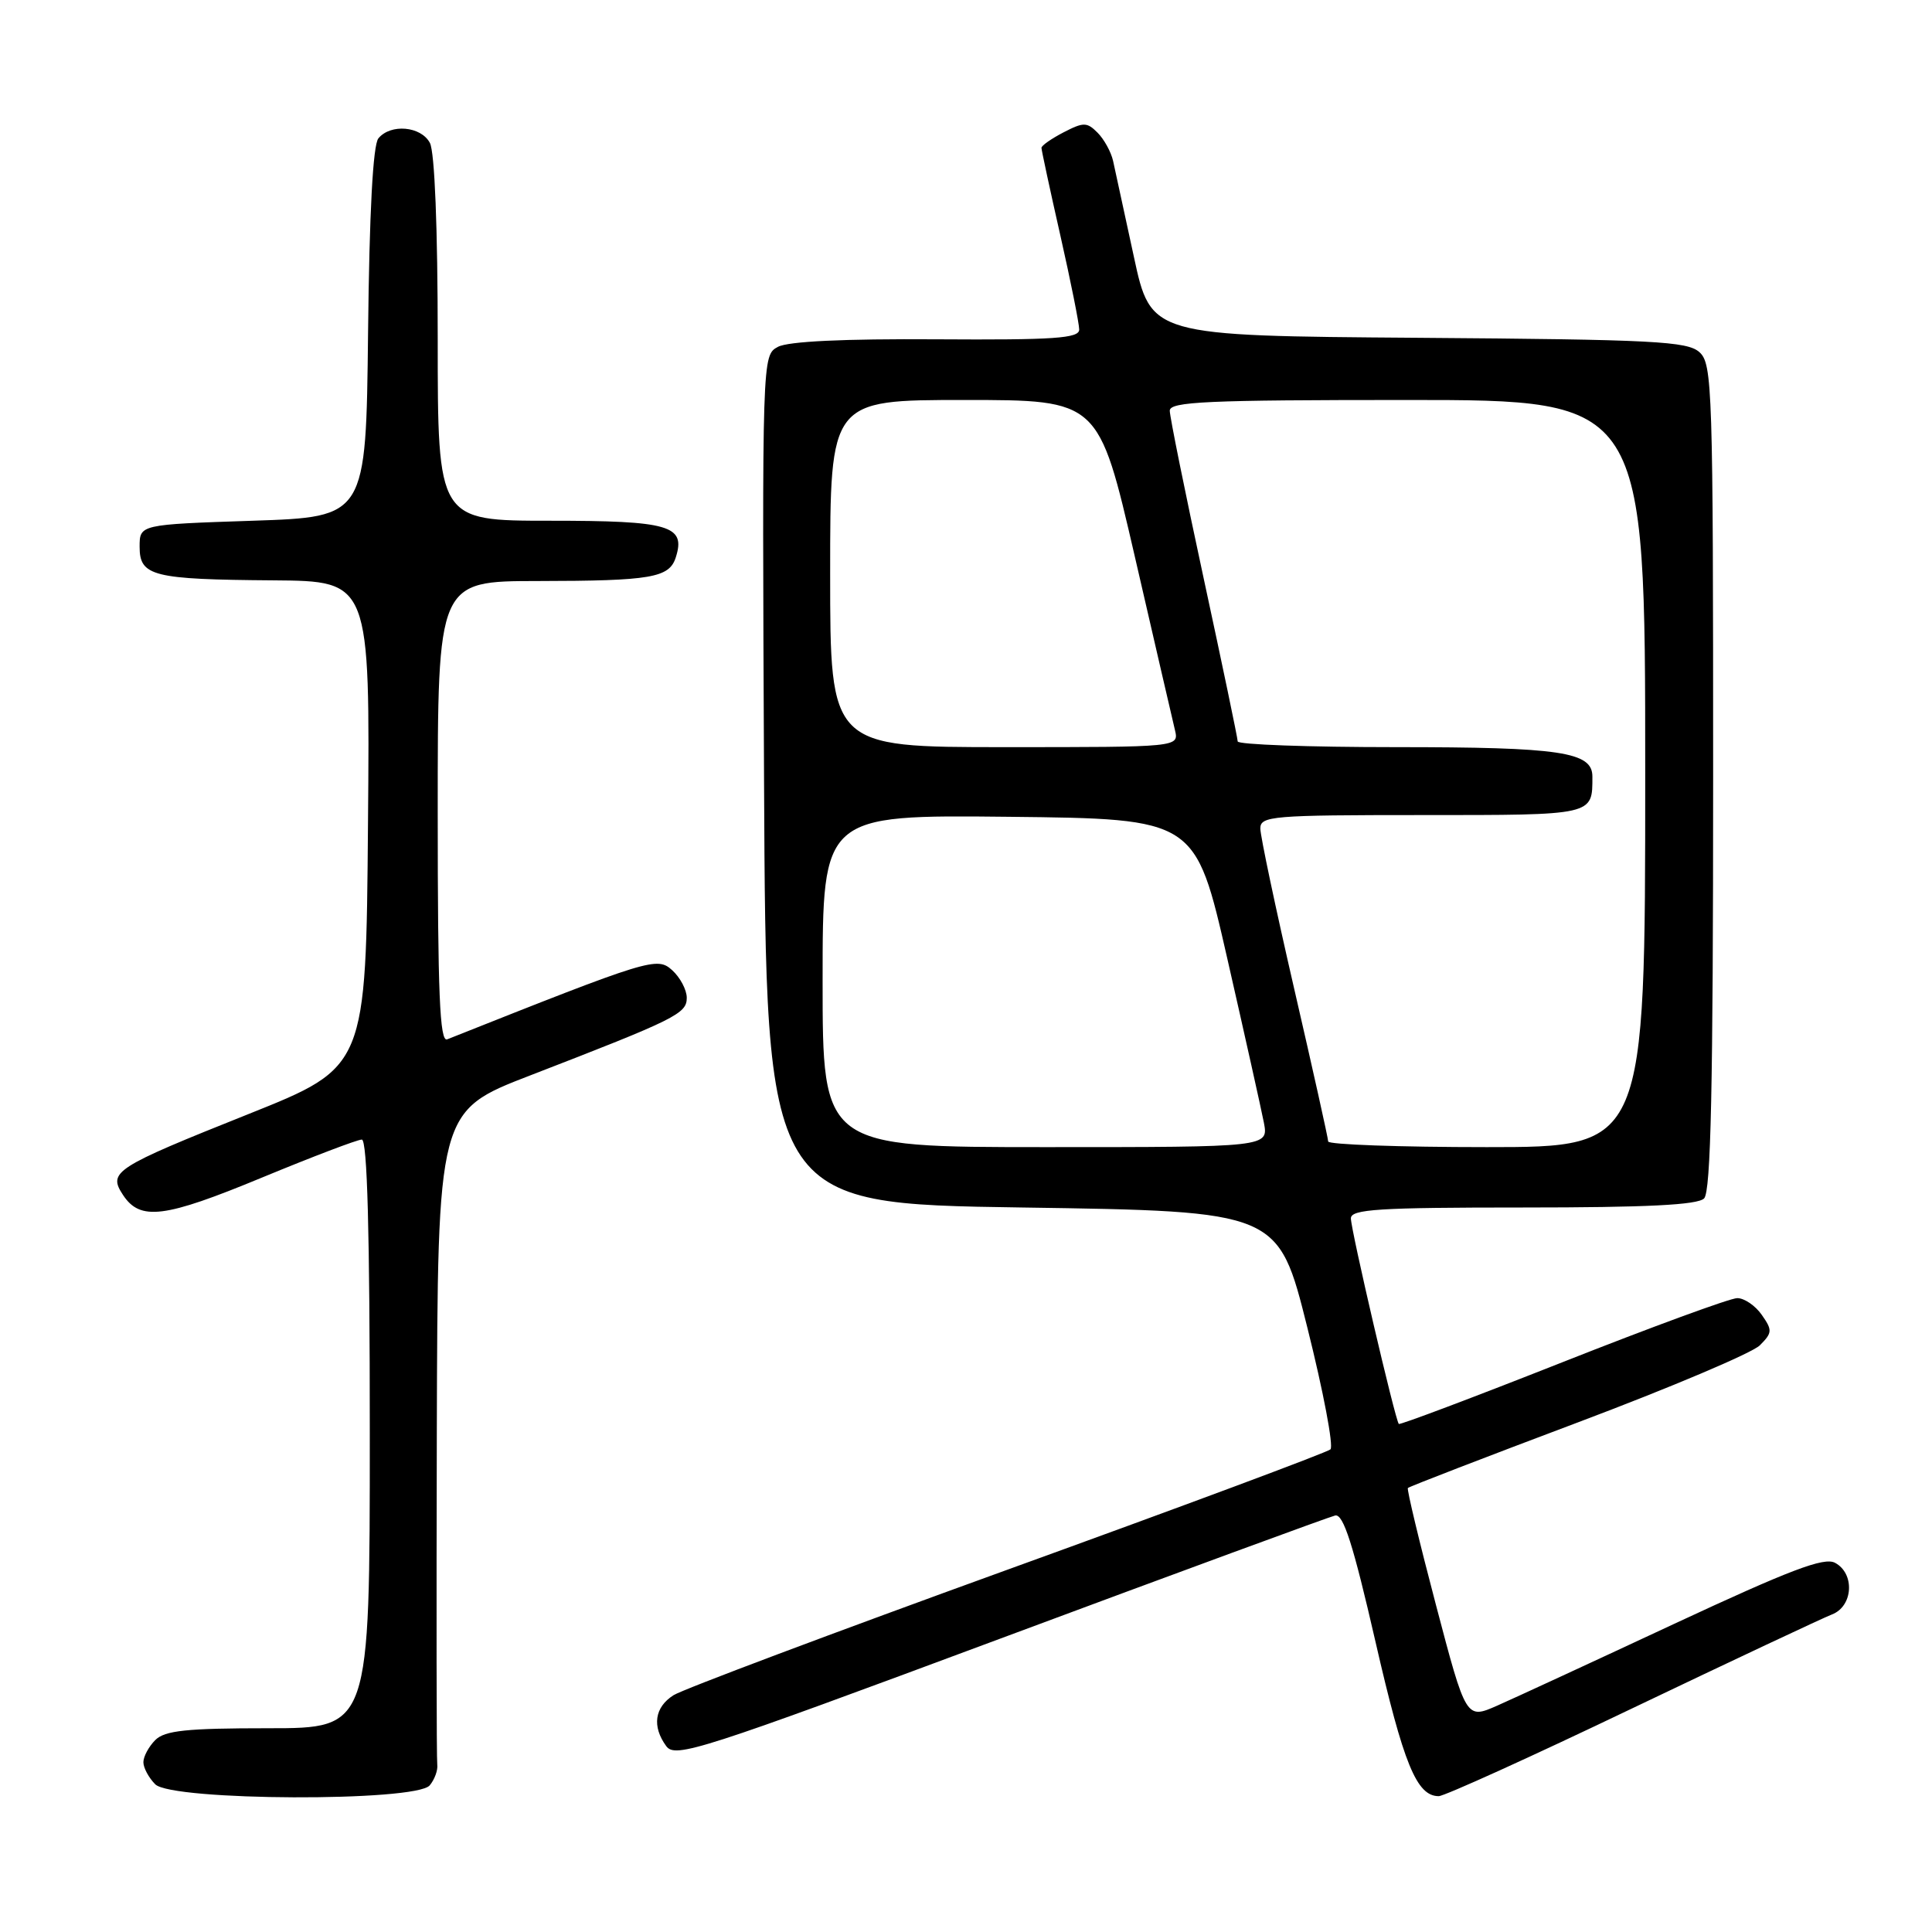 <?xml version="1.0" encoding="UTF-8" standalone="no"?>
<!DOCTYPE svg PUBLIC "-//W3C//DTD SVG 1.1//EN" "http://www.w3.org/Graphics/SVG/1.1/DTD/svg11.dtd" >
<svg xmlns="http://www.w3.org/2000/svg" xmlns:xlink="http://www.w3.org/1999/xlink" version="1.1" viewBox="0 0 256 256">
 <g >
 <path fill="currentColor"
d=" M 56.94 236.57 C 57.59 235.79 58.04 234.55 57.94 233.82 C 57.84 233.10 57.82 213.32 57.88 189.87 C 58.00 147.23 58.00 147.23 70.25 142.50 C 89.60 135.02 91.00 134.32 91.00 132.21 C 91.00 131.17 90.13 129.52 89.07 128.56 C 87.06 126.74 86.20 127.01 59.25 137.72 C 58.27 138.11 58.00 131.69 58.00 107.61 C 58.00 77.00 58.00 77.00 71.25 76.99 C 86.32 76.97 88.69 76.56 89.55 73.84 C 90.89 69.63 88.70 69.00 72.88 69.00 C 58.00 69.00 58.00 69.00 58.00 44.93 C 58.00 30.26 57.60 20.11 56.96 18.93 C 55.78 16.72 51.77 16.36 50.14 18.33 C 49.42 19.20 48.94 28.12 48.77 44.08 C 48.50 68.50 48.50 68.50 33.50 69.00 C 18.50 69.50 18.50 69.50 18.50 72.45 C 18.50 76.35 20.22 76.78 36.26 76.90 C 49.03 77.00 49.03 77.00 48.76 109.20 C 48.50 141.39 48.50 141.39 33.00 147.59 C 15.12 154.73 14.28 155.27 16.30 158.34 C 18.58 161.80 21.76 161.40 34.70 156.04 C 41.40 153.27 47.36 151.00 47.94 151.00 C 48.67 151.00 49.00 163.27 49.00 190.00 C 49.00 229.00 49.00 229.00 35.57 229.00 C 24.70 229.00 21.84 229.30 20.57 230.57 C 19.71 231.44 19.00 232.75 19.00 233.50 C 19.00 234.25 19.71 235.56 20.57 236.43 C 22.79 238.64 55.11 238.77 56.94 236.57 Z  M 216.23 226.39 C 229.58 220.01 241.51 214.40 242.75 213.92 C 245.55 212.84 245.81 208.50 243.15 207.08 C 241.70 206.30 237.21 208.01 221.90 215.14 C 211.23 220.12 200.65 225.01 198.38 226.01 C 194.26 227.82 194.26 227.82 190.27 212.66 C 188.07 204.32 186.40 197.35 186.55 197.17 C 186.70 196.99 196.84 193.08 209.09 188.47 C 221.34 183.86 232.18 179.27 233.18 178.27 C 234.85 176.60 234.87 176.26 233.44 174.22 C 232.59 173.00 231.12 172.00 230.19 172.01 C 229.26 172.01 218.85 175.83 207.06 180.49 C 195.27 185.15 185.50 188.83 185.35 188.68 C 184.88 188.21 179.00 162.98 179.00 161.44 C 179.00 160.23 182.65 160.00 201.80 160.00 C 218.20 160.00 224.94 159.66 225.80 158.80 C 226.70 157.90 227.00 144.12 227.00 102.95 C 227.00 51.44 226.90 48.22 225.19 46.67 C 223.59 45.22 219.15 44.99 187.94 44.76 C 152.50 44.50 152.50 44.50 150.24 34.00 C 148.99 28.22 147.75 22.52 147.49 21.32 C 147.22 20.12 146.29 18.44 145.43 17.58 C 144.03 16.17 143.57 16.17 140.94 17.53 C 139.32 18.37 138.00 19.29 138.00 19.59 C 138.00 19.88 139.12 25.10 140.50 31.19 C 141.88 37.29 143.00 42.90 143.00 43.67 C 143.00 44.83 139.71 45.06 124.09 44.96 C 111.81 44.88 104.44 45.23 103.08 45.96 C 100.99 47.08 100.98 47.14 101.24 103.29 C 101.50 159.50 101.50 159.50 135.44 160.00 C 169.38 160.50 169.38 160.50 173.23 175.91 C 175.35 184.38 176.73 191.64 176.29 192.05 C 175.86 192.45 156.60 199.63 133.50 207.99 C 110.40 216.36 90.49 223.84 89.25 224.62 C 86.73 226.22 86.37 228.75 88.28 231.37 C 89.47 233.00 92.72 231.95 132.53 217.13 C 156.16 208.33 176.14 200.99 176.92 200.81 C 178.00 200.58 179.30 204.64 182.25 217.50 C 185.98 233.76 187.71 238.00 190.64 238.00 C 191.37 238.00 202.89 232.78 216.23 226.39 Z  M 109.00 129.98 C 109.00 107.97 109.00 107.97 133.70 108.23 C 158.40 108.50 158.40 108.50 162.62 127.00 C 164.94 137.18 167.12 146.96 167.47 148.75 C 168.09 152.00 168.09 152.00 138.55 152.00 C 109.00 152.00 109.00 152.00 109.00 129.98 Z  M 175.99 151.25 C 175.99 150.84 173.96 141.74 171.49 131.03 C 169.02 120.32 167.00 110.76 167.00 109.78 C 167.00 108.13 168.54 108.00 188.39 108.00 C 211.32 108.00 211.00 108.07 211.00 102.89 C 211.00 99.63 206.81 99.00 184.93 99.00 C 173.42 99.00 164.00 98.66 164.00 98.24 C 164.00 97.82 161.97 88.11 159.50 76.67 C 157.03 65.22 155.00 55.21 155.00 54.42 C 155.00 53.22 159.91 53.00 186.50 53.00 C 218.00 53.00 218.00 53.00 218.00 102.50 C 218.00 152.00 218.00 152.00 197.00 152.00 C 185.45 152.00 176.00 151.66 175.99 151.25 Z  M 110.00 76.00 C 110.00 53.00 110.00 53.00 127.79 53.00 C 145.58 53.00 145.58 53.00 150.37 73.75 C 153.00 85.16 155.39 95.51 155.69 96.75 C 156.22 99.00 156.22 99.00 133.11 99.00 C 110.00 99.00 110.00 99.00 110.00 76.00 Z "/>
</g>
</svg>